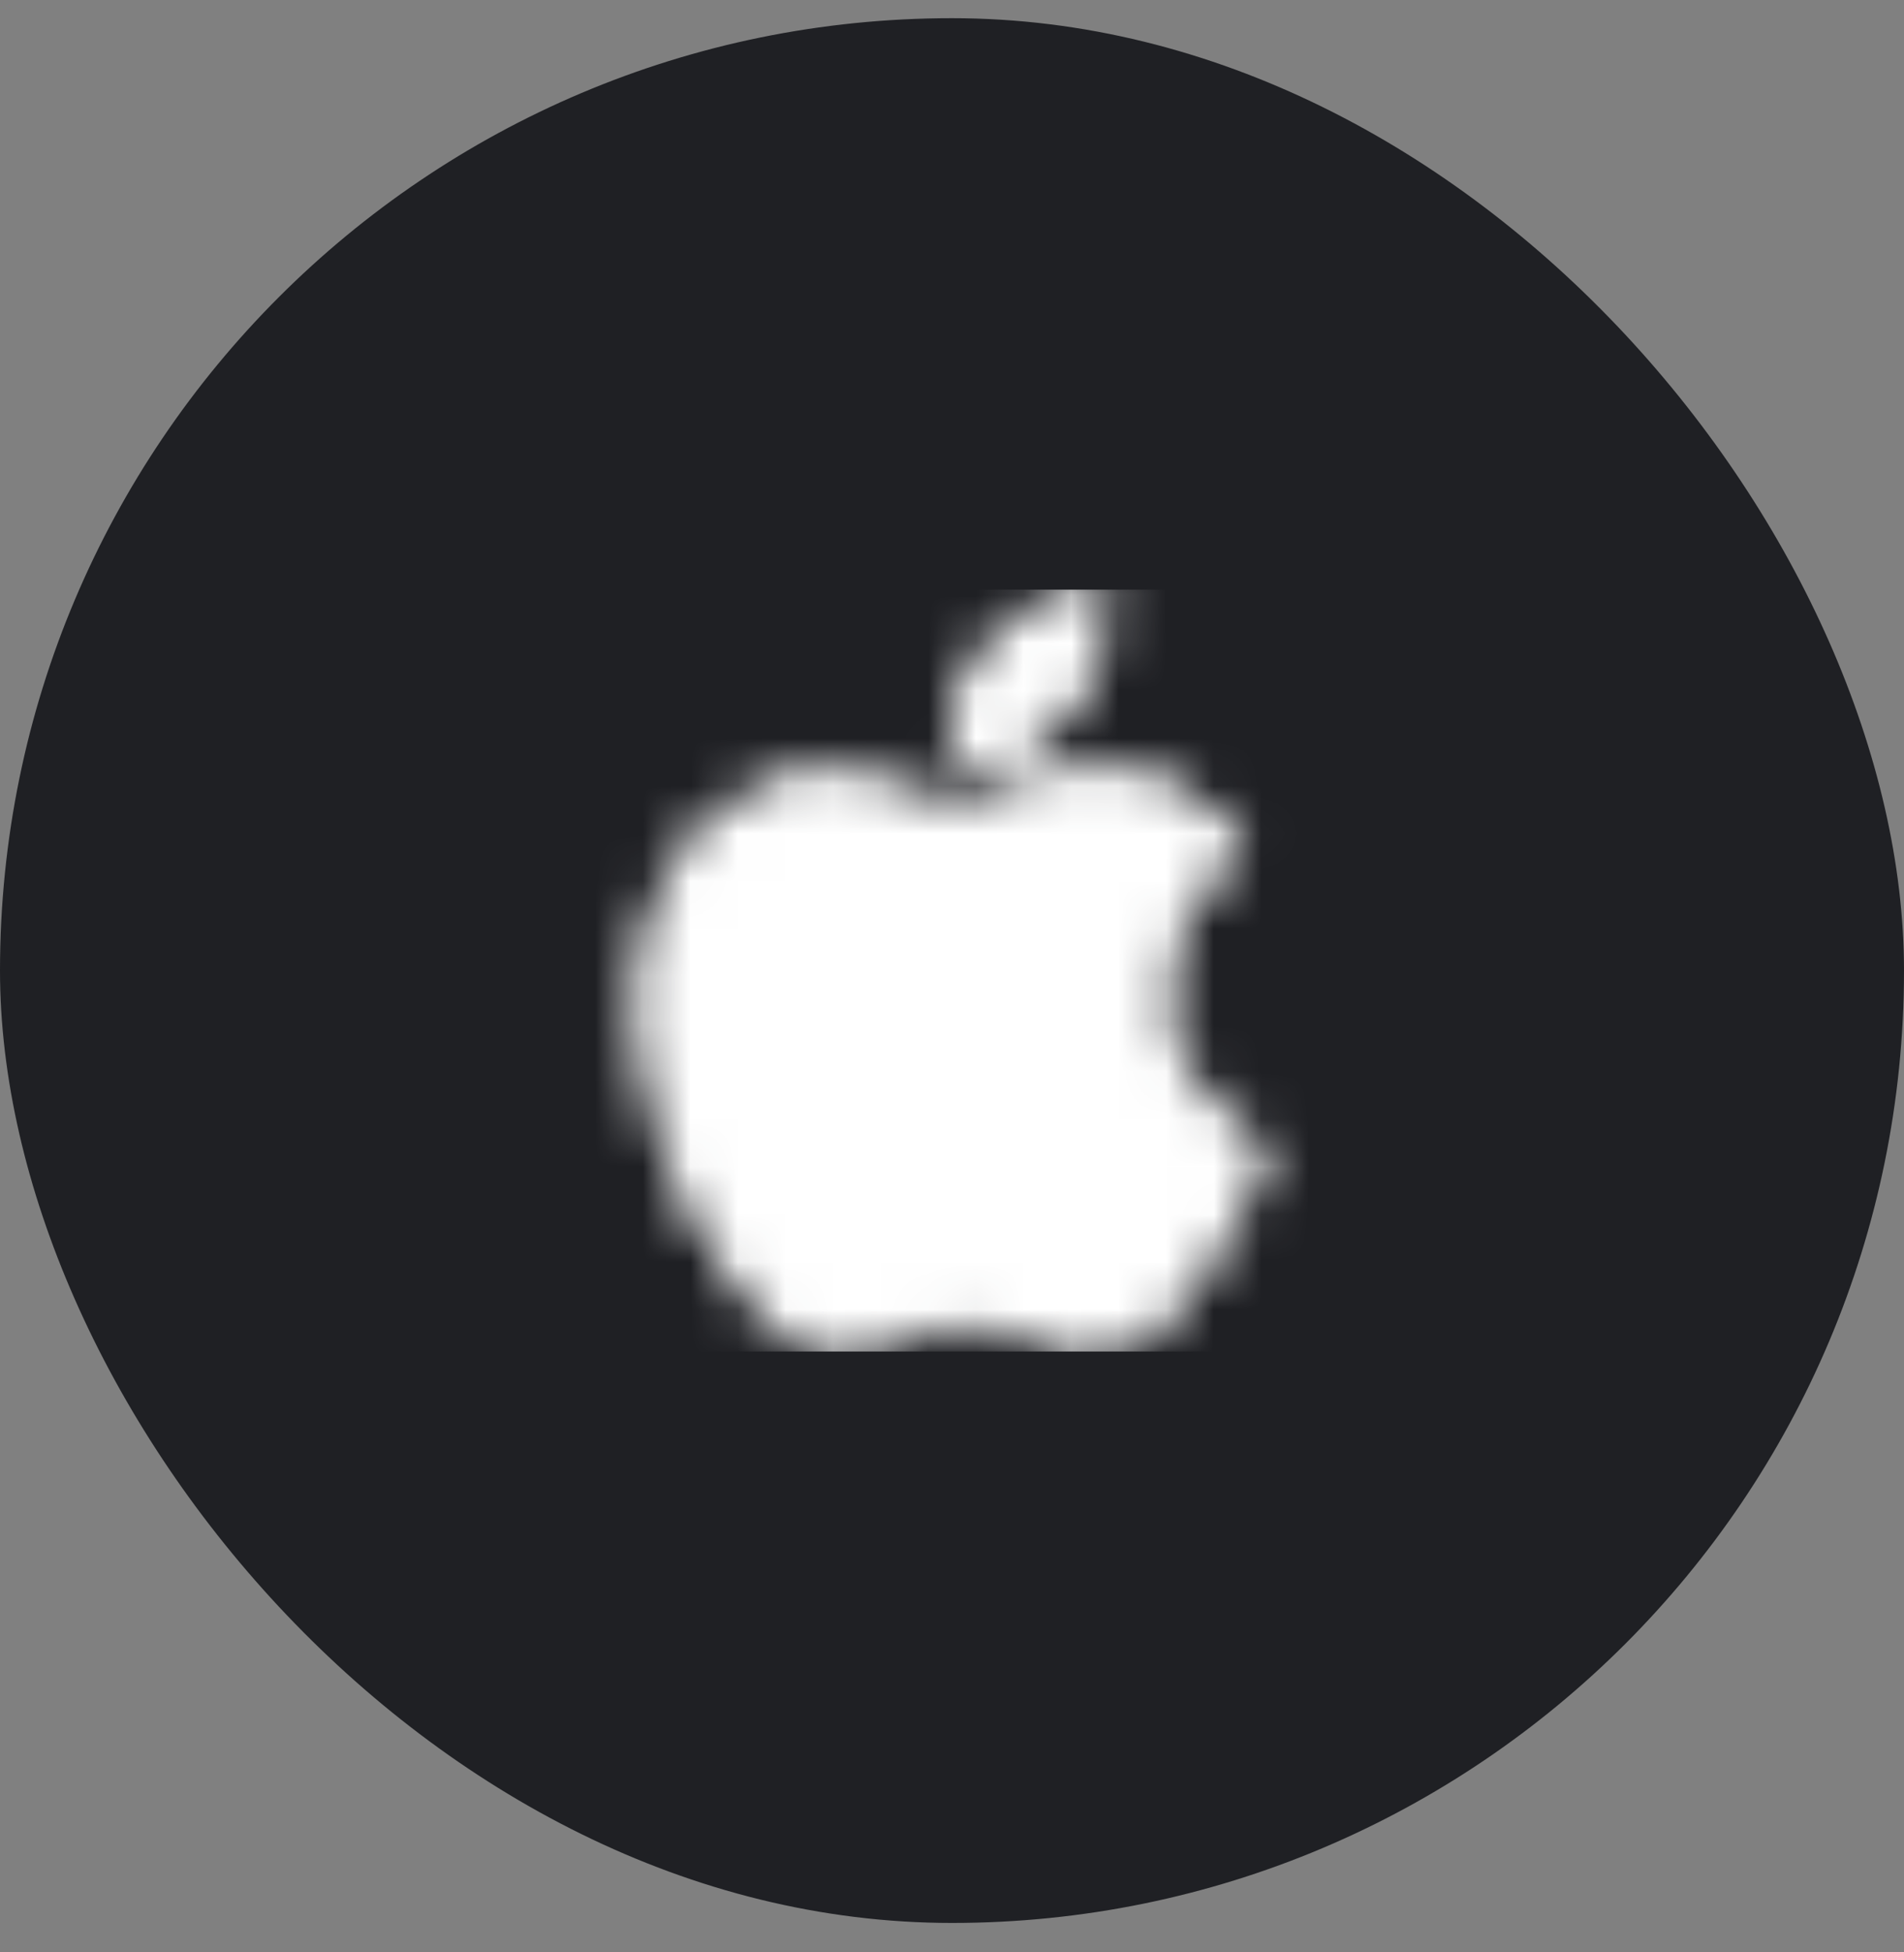 <svg width="40" height="41" viewBox="0 0 40 41" fill="none" xmlns="http://www.w3.org/2000/svg">
<rect x="0" y="0" width="40" height="41" fill="#808080" stroke="none"/>
<rect y="0.382" width="40" height="40" rx="20" fill="#1F2024"/>
<mask id="mask0_1607_160045" style="mask-type:alpha" maskUnits="userSpaceOnUse" x="13" y="12" width="14" height="17">
<path d="M23.182 12.39C23.148 12.352 21.923 12.405 20.857 13.562C19.791 14.718 19.955 16.044 19.979 16.078C20.003 16.112 21.499 16.165 22.454 14.82C23.409 13.475 23.216 12.429 23.182 12.39ZM26.496 24.123C26.448 24.027 24.171 22.889 24.383 20.701C24.595 18.512 26.058 17.912 26.081 17.847C26.104 17.782 25.484 17.057 24.827 16.69C24.345 16.432 23.811 16.283 23.264 16.256C23.156 16.253 22.781 16.161 22.01 16.372C21.502 16.511 20.357 16.961 20.042 16.979C19.726 16.997 18.786 16.457 17.775 16.314C17.128 16.189 16.442 16.445 15.951 16.642C15.461 16.838 14.529 17.396 13.877 18.879C13.225 20.361 13.566 22.709 13.81 23.439C14.054 24.168 14.435 25.363 15.083 26.235C15.659 27.219 16.423 27.902 16.742 28.134C17.061 28.366 17.961 28.52 18.585 28.201C19.087 27.893 19.993 27.716 20.351 27.729C20.708 27.742 21.412 27.883 22.133 28.268C22.704 28.465 23.244 28.383 23.785 28.163C24.326 27.942 25.109 27.104 26.023 25.405C26.37 24.615 26.528 24.188 26.496 24.123Z" fill="white"/>
<path d="M23.182 12.39C23.148 12.352 21.923 12.405 20.857 13.562C19.791 14.718 19.955 16.044 19.979 16.078C20.003 16.112 21.499 16.165 22.454 14.82C23.409 13.475 23.216 12.429 23.182 12.39ZM26.496 24.123C26.448 24.027 24.171 22.889 24.383 20.701C24.595 18.512 26.058 17.912 26.081 17.847C26.104 17.782 25.484 17.057 24.827 16.69C24.345 16.432 23.811 16.283 23.264 16.256C23.156 16.253 22.781 16.161 22.01 16.372C21.502 16.511 20.357 16.961 20.042 16.979C19.726 16.997 18.786 16.457 17.775 16.314C17.128 16.189 16.442 16.445 15.951 16.642C15.461 16.838 14.529 17.396 13.877 18.879C13.225 20.361 13.566 22.709 13.81 23.439C14.054 24.168 14.435 25.363 15.083 26.235C15.659 27.219 16.423 27.902 16.742 28.134C17.061 28.366 17.961 28.52 18.585 28.201C19.087 27.893 19.993 27.716 20.351 27.729C20.708 27.742 21.412 27.883 22.133 28.268C22.704 28.465 23.244 28.383 23.785 28.163C24.326 27.942 25.109 27.104 26.023 25.405C26.37 24.615 26.528 24.188 26.496 24.123Z" fill="white"/>
</mask>
<g mask="url(#mask0_1607_160045)">
<rect x="12.001" y="12.382" width="16" height="16" fill="white"/>
</g>
</svg>
